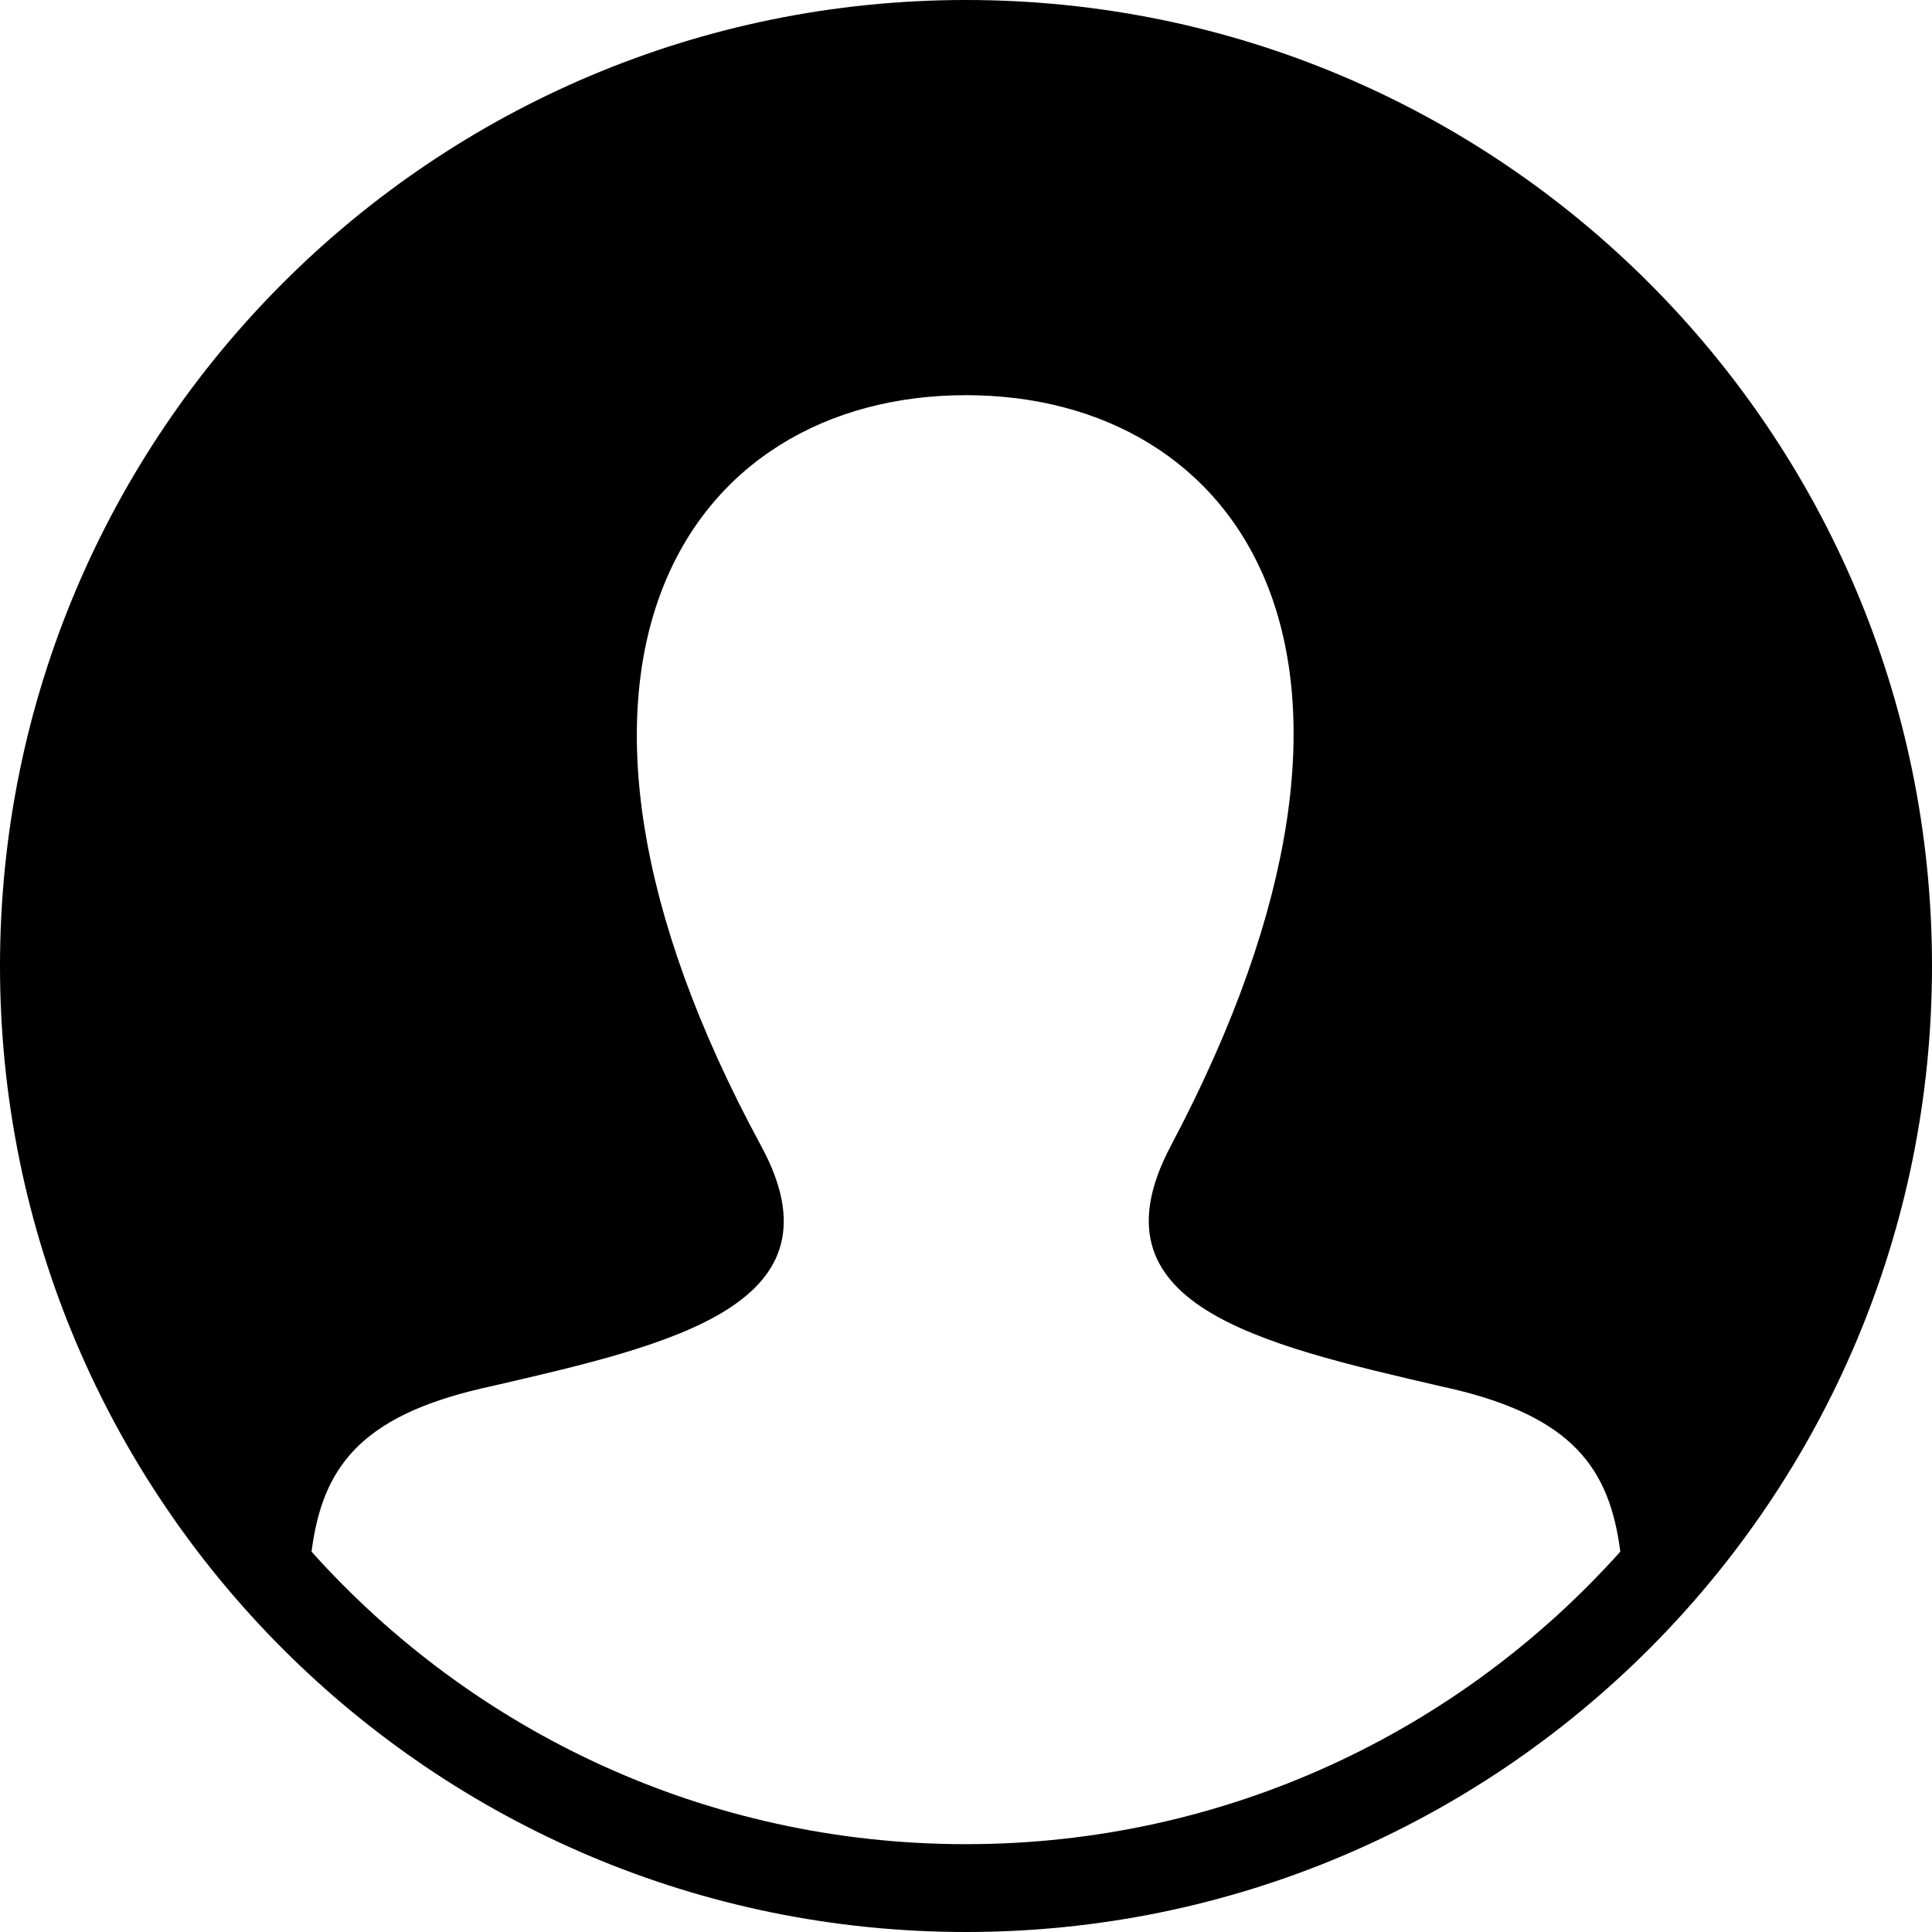 <svg viewBox="0 0 24 24" xmlns="http://www.w3.org/2000/svg">
<path d="M12 24C18.627 24 24 18.627 24 12C24 5.373 18.627 0 12 0C5.373 0 0 5.373 0 12C0 18.627 5.373 24 12 24ZM5.985 17.247C4.459 17.6 4.003 18.247 3.87 19.275C5.867 21.505 8.769 22.909 11.999 22.909C15.229 22.909 18.131 21.506 20.128 19.275C19.996 18.247 19.54 17.6 18.015 17.247L17.925 17.227C15.615 16.693 13.501 16.206 14.544 14.235C17.762 8.159 15.397 4.909 12 4.909C8.535 4.909 6.229 8.283 9.455 14.235C10.521 16.201 8.371 16.697 6.126 17.215L5.985 17.247Z" fill-rule="evenodd" fill="currentColor"/>
</svg>
